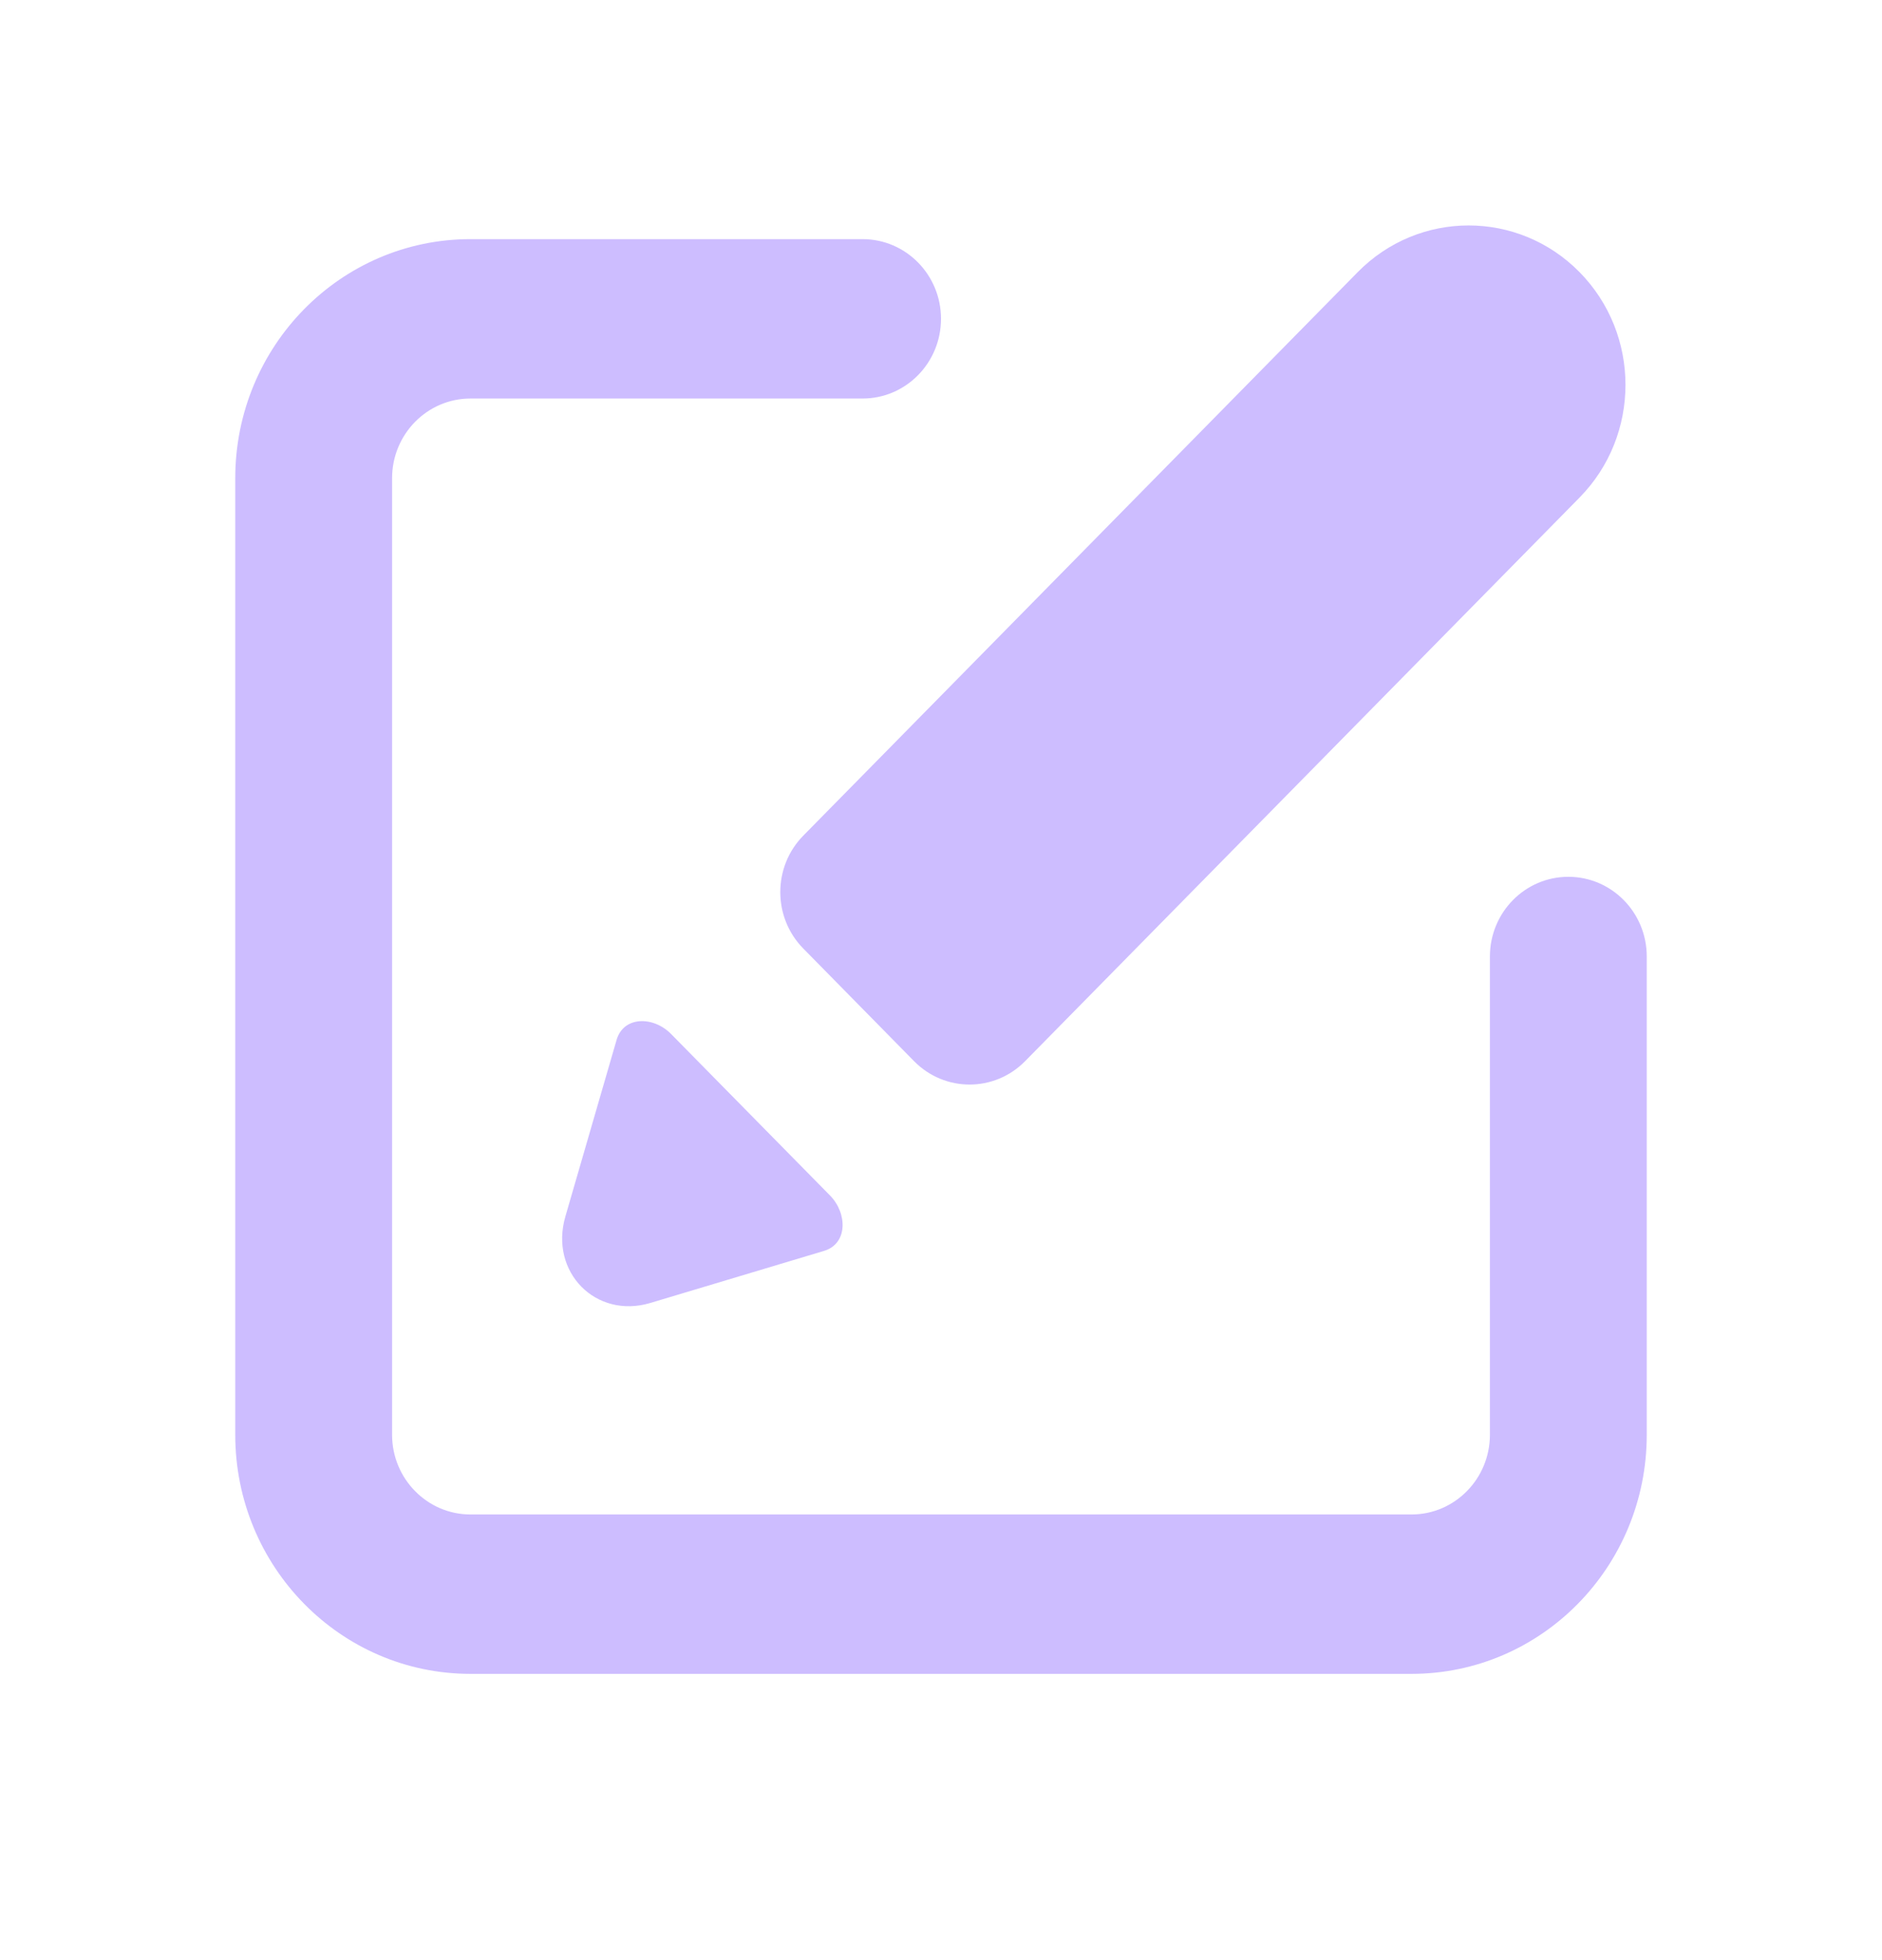 <svg width="24" height="25" viewBox="0 0 24 25" fill="none" xmlns="http://www.w3.org/2000/svg">
<path fill-rule="evenodd" clip-rule="evenodd" d="M3 6.1C3 4.415 4.343 3.05 6 3.05H11C11.552 3.05 12 3.505 12 4.066C12 4.628 11.552 5.083 11 5.083H6C5.448 5.083 5 5.538 5 6.1V18.299C5 18.86 5.448 19.316 6 19.316H18C18.552 19.316 19 18.86 19 18.299V12.199C19 11.638 19.448 11.183 20 11.183C20.552 11.183 21 11.638 21 12.199V18.299C21 19.983 19.657 21.349 18 21.349H6C4.343 21.349 3 19.983 3 18.299V6.1Z" fill="#CDBDFF"/>
<path d="M17.314 3.471C18.095 2.677 19.362 2.677 20.143 3.471C20.924 4.265 20.924 5.552 20.143 6.346L13.072 13.535C12.681 13.932 12.048 13.932 11.657 13.535L10.243 12.097C9.853 11.7 9.853 11.056 10.243 10.659L17.314 3.471Z" fill="#CDBDFF"/>
<path d="M8.557 13.187C8.334 12.96 7.953 12.956 7.863 13.263L7.21 15.515C7.004 16.223 7.598 16.827 8.295 16.618L10.509 15.954C10.812 15.863 10.808 15.475 10.585 15.248L8.557 13.187Z" fill="#CDBDFF"/>
</svg>
